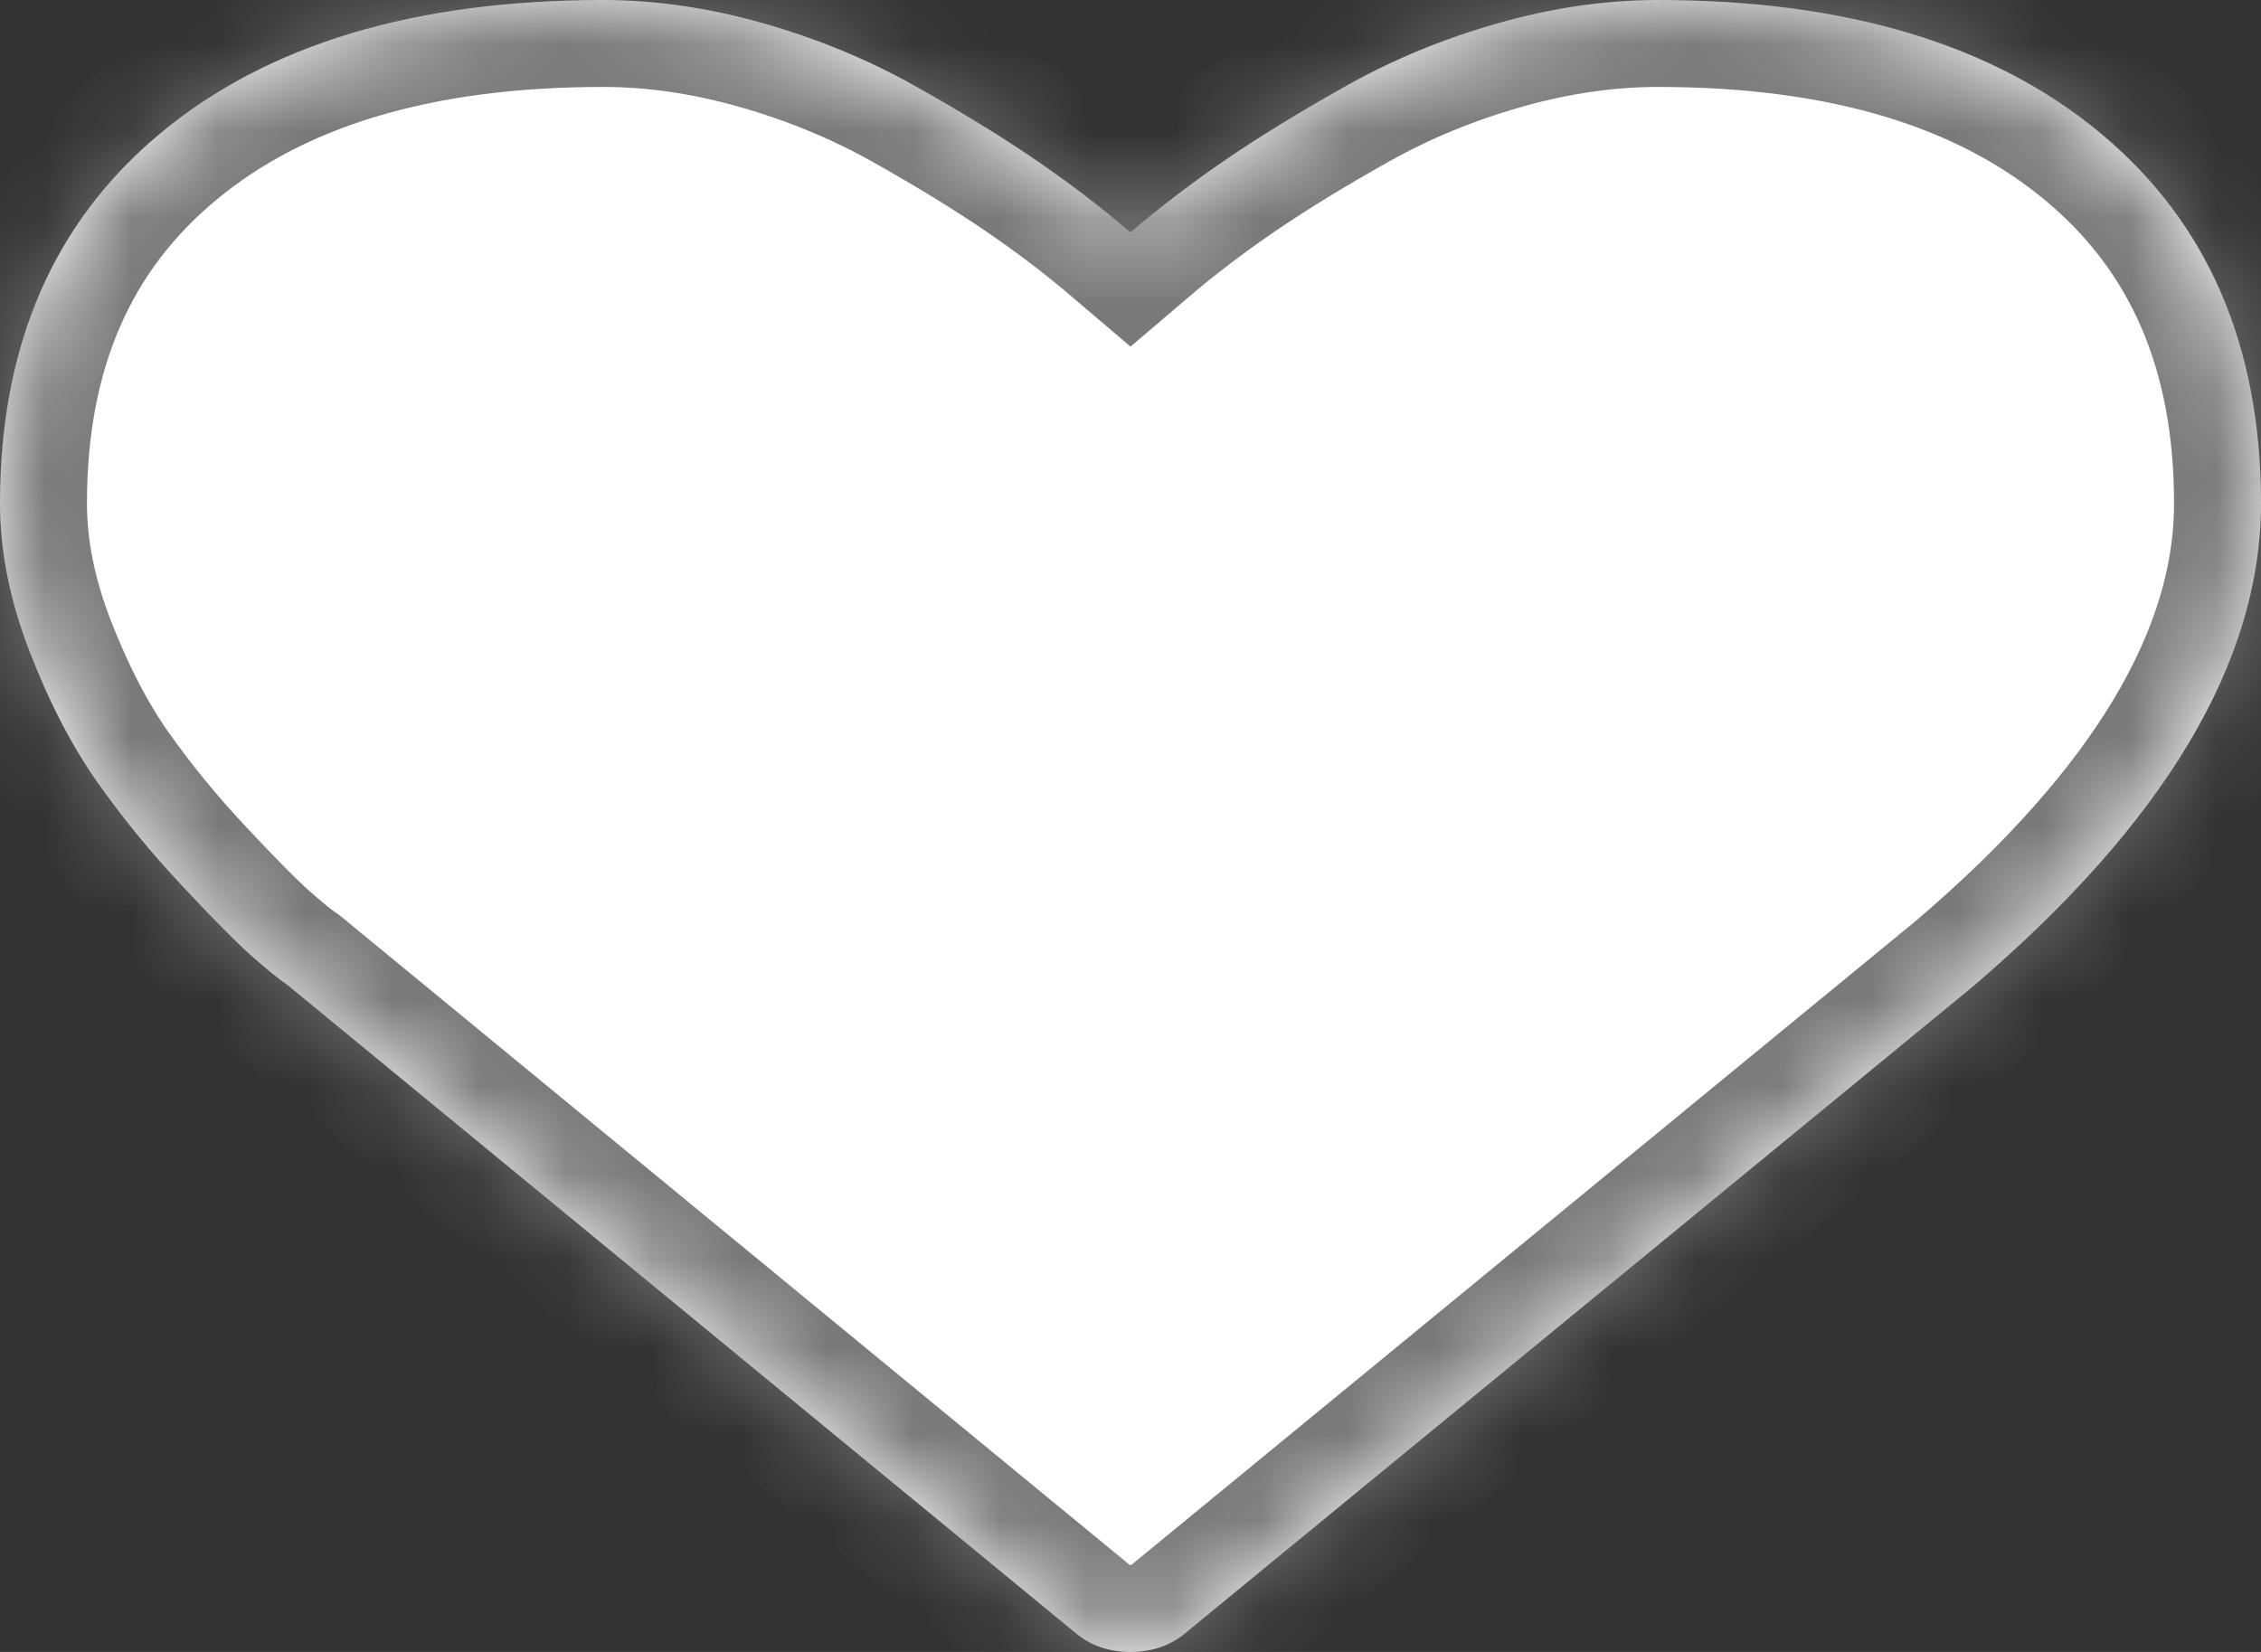 ﻿<?xml version="1.0" encoding="utf-8"?>
<svg version="1.1" xmlns:xlink="http://www.w3.org/1999/xlink" width="26px" height="19px" xmlns="http://www.w3.org/2000/svg">
  <rect width="100%" height="100%" fill="#333333" stroke="none"/>
  <defs>
    <mask fill="white" id="clip2">
      <path d="M 13.638 18.777  C 13.464 18.926  13.251 19  13 19  C 12.749 19  12.536 18.926  12.362 18.777  L 3.308 11.331  C 3.211 11.265  3.078 11.158  2.909 11.009  C 2.74 10.861  2.471 10.591  2.104 10.199  C 1.736 9.807  1.407 9.405  1.117 8.993  C 0.827 8.581  0.568 8.082  0.341 7.496  C 0.114 6.911  0 6.342  0 5.789  C 0 3.975  0.614 2.556  1.843 1.534  C 3.071 0.511  4.769 0  6.935 0  C 7.535 0  8.147 0.089  8.771 0.266  C 9.395 0.443  9.975 0.682  10.512 0.983  C 11.049 1.284  11.51 1.567  11.897 1.831  C 12.284 2.095  12.652 2.375  13 2.672  C 13.348 2.375  13.716 2.095  14.103 1.831  C 14.49 1.567  14.951 1.284  15.488 0.983  C 16.025 0.682  16.605 0.443  17.229 0.266  C 17.853 0.089  18.465 0  19.065 0  C 21.231 0  22.929 0.511  24.157 1.534  C 25.386 2.556  26 3.975  26 5.789  C 26 7.612  24.892 9.467  22.677 11.355  L 13.638 18.777  Z " fill-rule="evenodd" />
    </mask>
  </defs>
  <g transform="matrix(1 0 0 1 -110 -536 )">
    <path d="M 13.638 18.777  C 13.464 18.926  13.251 19  13 19  C 12.749 19  12.536 18.926  12.362 18.777  L 3.308 11.331  C 3.211 11.265  3.078 11.158  2.909 11.009  C 2.74 10.861  2.471 10.591  2.104 10.199  C 1.736 9.807  1.407 9.405  1.117 8.993  C 0.827 8.581  0.568 8.082  0.341 7.496  C 0.114 6.911  0 6.342  0 5.789  C 0 3.975  0.614 2.556  1.843 1.534  C 3.071 0.511  4.769 0  6.935 0  C 7.535 0  8.147 0.089  8.771 0.266  C 9.395 0.443  9.975 0.682  10.512 0.983  C 11.049 1.284  11.51 1.567  11.897 1.831  C 12.284 2.095  12.652 2.375  13 2.672  C 13.348 2.375  13.716 2.095  14.103 1.831  C 14.49 1.567  14.951 1.284  15.488 0.983  C 16.025 0.682  16.605 0.443  17.229 0.266  C 17.853 0.089  18.465 0  19.065 0  C 21.231 0  22.929 0.511  24.157 1.534  C 25.386 2.556  26 3.975  26 5.789  C 26 7.612  24.892 9.467  22.677 11.355  L 13.638 18.777  Z " fill-rule="nonzero" fill="#ffffff" stroke="none" transform="matrix(1 0 0 1 110 536 )" />
    <path d="M 13.638 18.777  C 13.464 18.926  13.251 19  13 19  C 12.749 19  12.536 18.926  12.362 18.777  L 3.308 11.331  C 3.211 11.265  3.078 11.158  2.909 11.009  C 2.74 10.861  2.471 10.591  2.104 10.199  C 1.736 9.807  1.407 9.405  1.117 8.993  C 0.827 8.581  0.568 8.082  0.341 7.496  C 0.114 6.911  0 6.342  0 5.789  C 0 3.975  0.614 2.556  1.843 1.534  C 3.071 0.511  4.769 0  6.935 0  C 7.535 0  8.147 0.089  8.771 0.266  C 9.395 0.443  9.975 0.682  10.512 0.983  C 11.049 1.284  11.51 1.567  11.897 1.831  C 12.284 2.095  12.652 2.375  13 2.672  C 13.348 2.375  13.716 2.095  14.103 1.831  C 14.49 1.567  14.951 1.284  15.488 0.983  C 16.025 0.682  16.605 0.443  17.229 0.266  C 17.853 0.089  18.465 0  19.065 0  C 21.231 0  22.929 0.511  24.157 1.534  C 25.386 2.556  26 3.975  26 5.789  C 26 7.612  24.892 9.467  22.677 11.355  L 13.638 18.777  Z " stroke-width="2" stroke="#797979" fill="none" transform="matrix(1 0 0 1 110 536 )" mask="url(#clip2)" />
  </g>
</svg>
